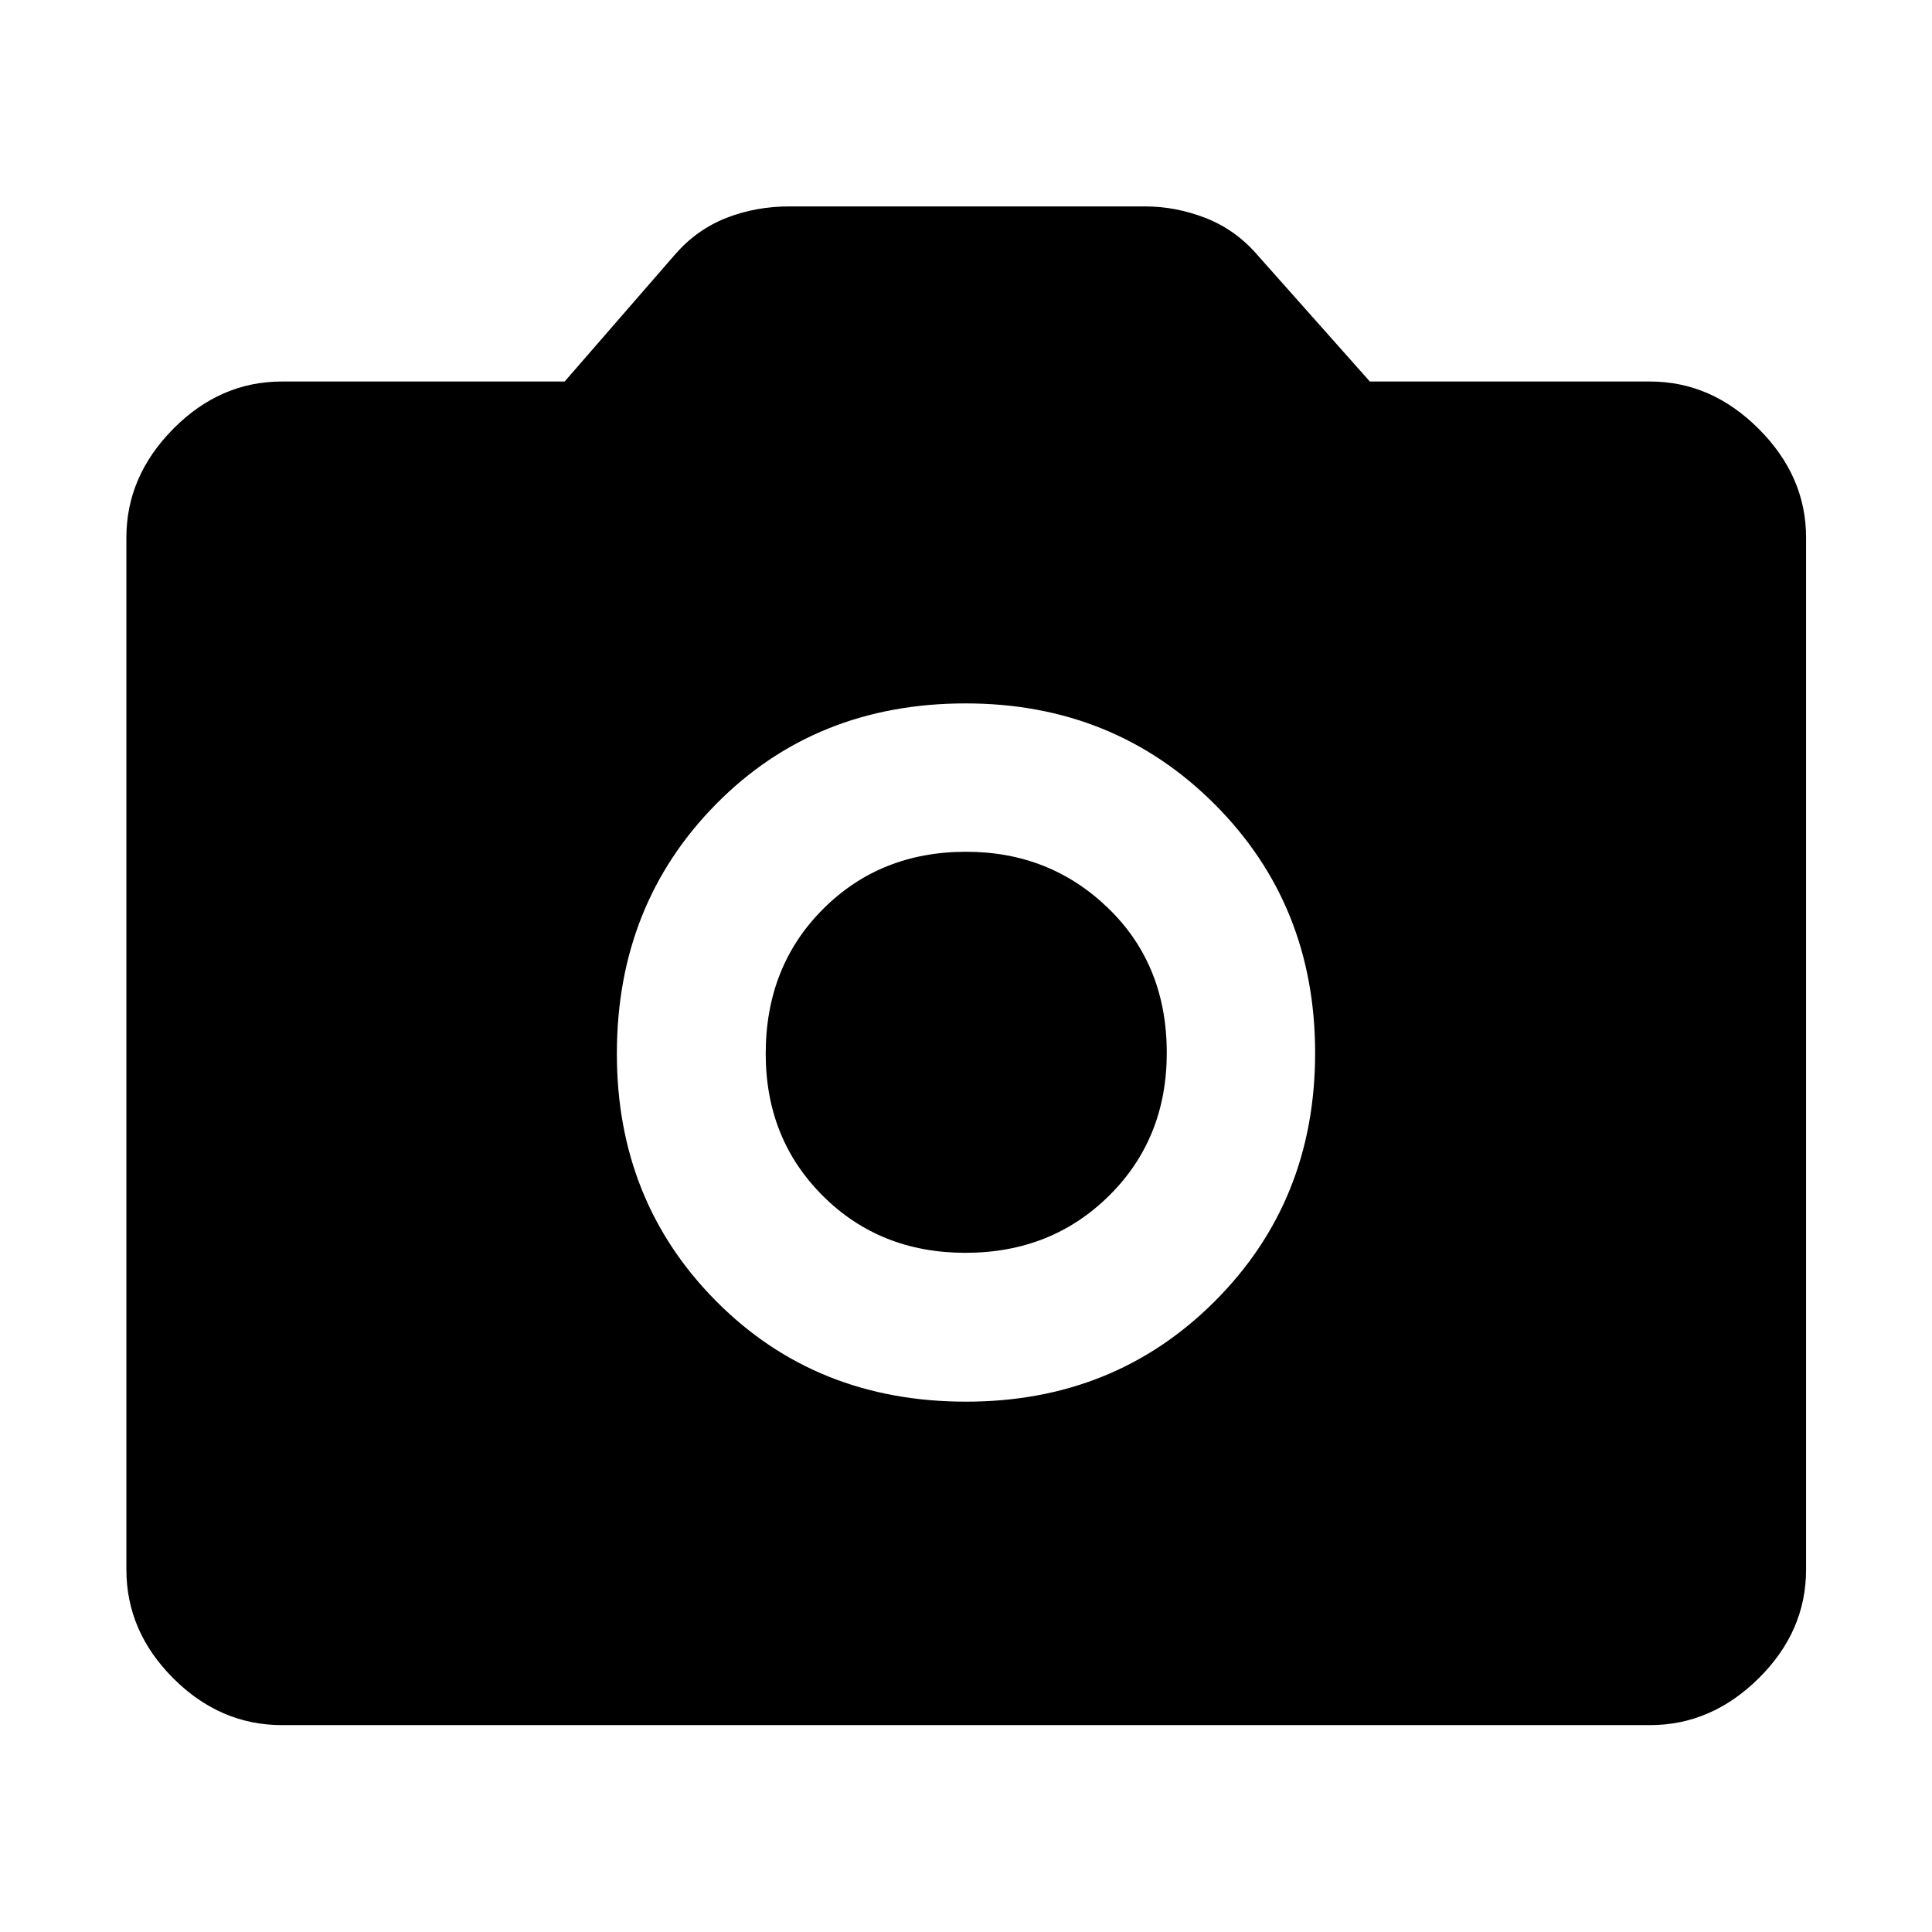 <svg xmlns="http://www.w3.org/2000/svg" height="48" viewBox="0 -960 960 960" width="48"><path d="M480.06-263.52q73.69 0 123.56-49.88 49.86-49.87 49.86-123.37 0-73.74-50.04-123.73-50.04-49.98-123.61-49.98-74.57 0-123.94 49.96-49.37 49.97-49.37 124.13 0 73.37 49.53 123.12 49.52 49.75 124.01 49.75Zm-.33-73.96q-42.49 0-70.87-28.31-28.38-28.31-28.38-70.64 0-43.33 28.45-71.83t71.14-28.5q41.69 0 70.69 28.13 29 28.14 29 71.76 0 42.63-28.67 71.01-28.68 28.38-71.36 28.38ZM140.11-102.8q-30.75 0-54.03-23.28T62.8-180.11v-512.78q0-30.48 23.28-54.01 23.28-23.53 54.03-23.53h140.46l55-63.29q10.71-12.24 25.31-17.98 14.59-5.73 31.32-5.73h176.84q15.23 0 29.96 5.73 14.72 5.74 25.43 17.98l56.24 63.29h139.22q30.48 0 54.01 23.53 23.53 23.53 23.53 54.01v512.78q0 30.75-23.53 54.03t-54.01 23.28H140.11Z"/></svg>